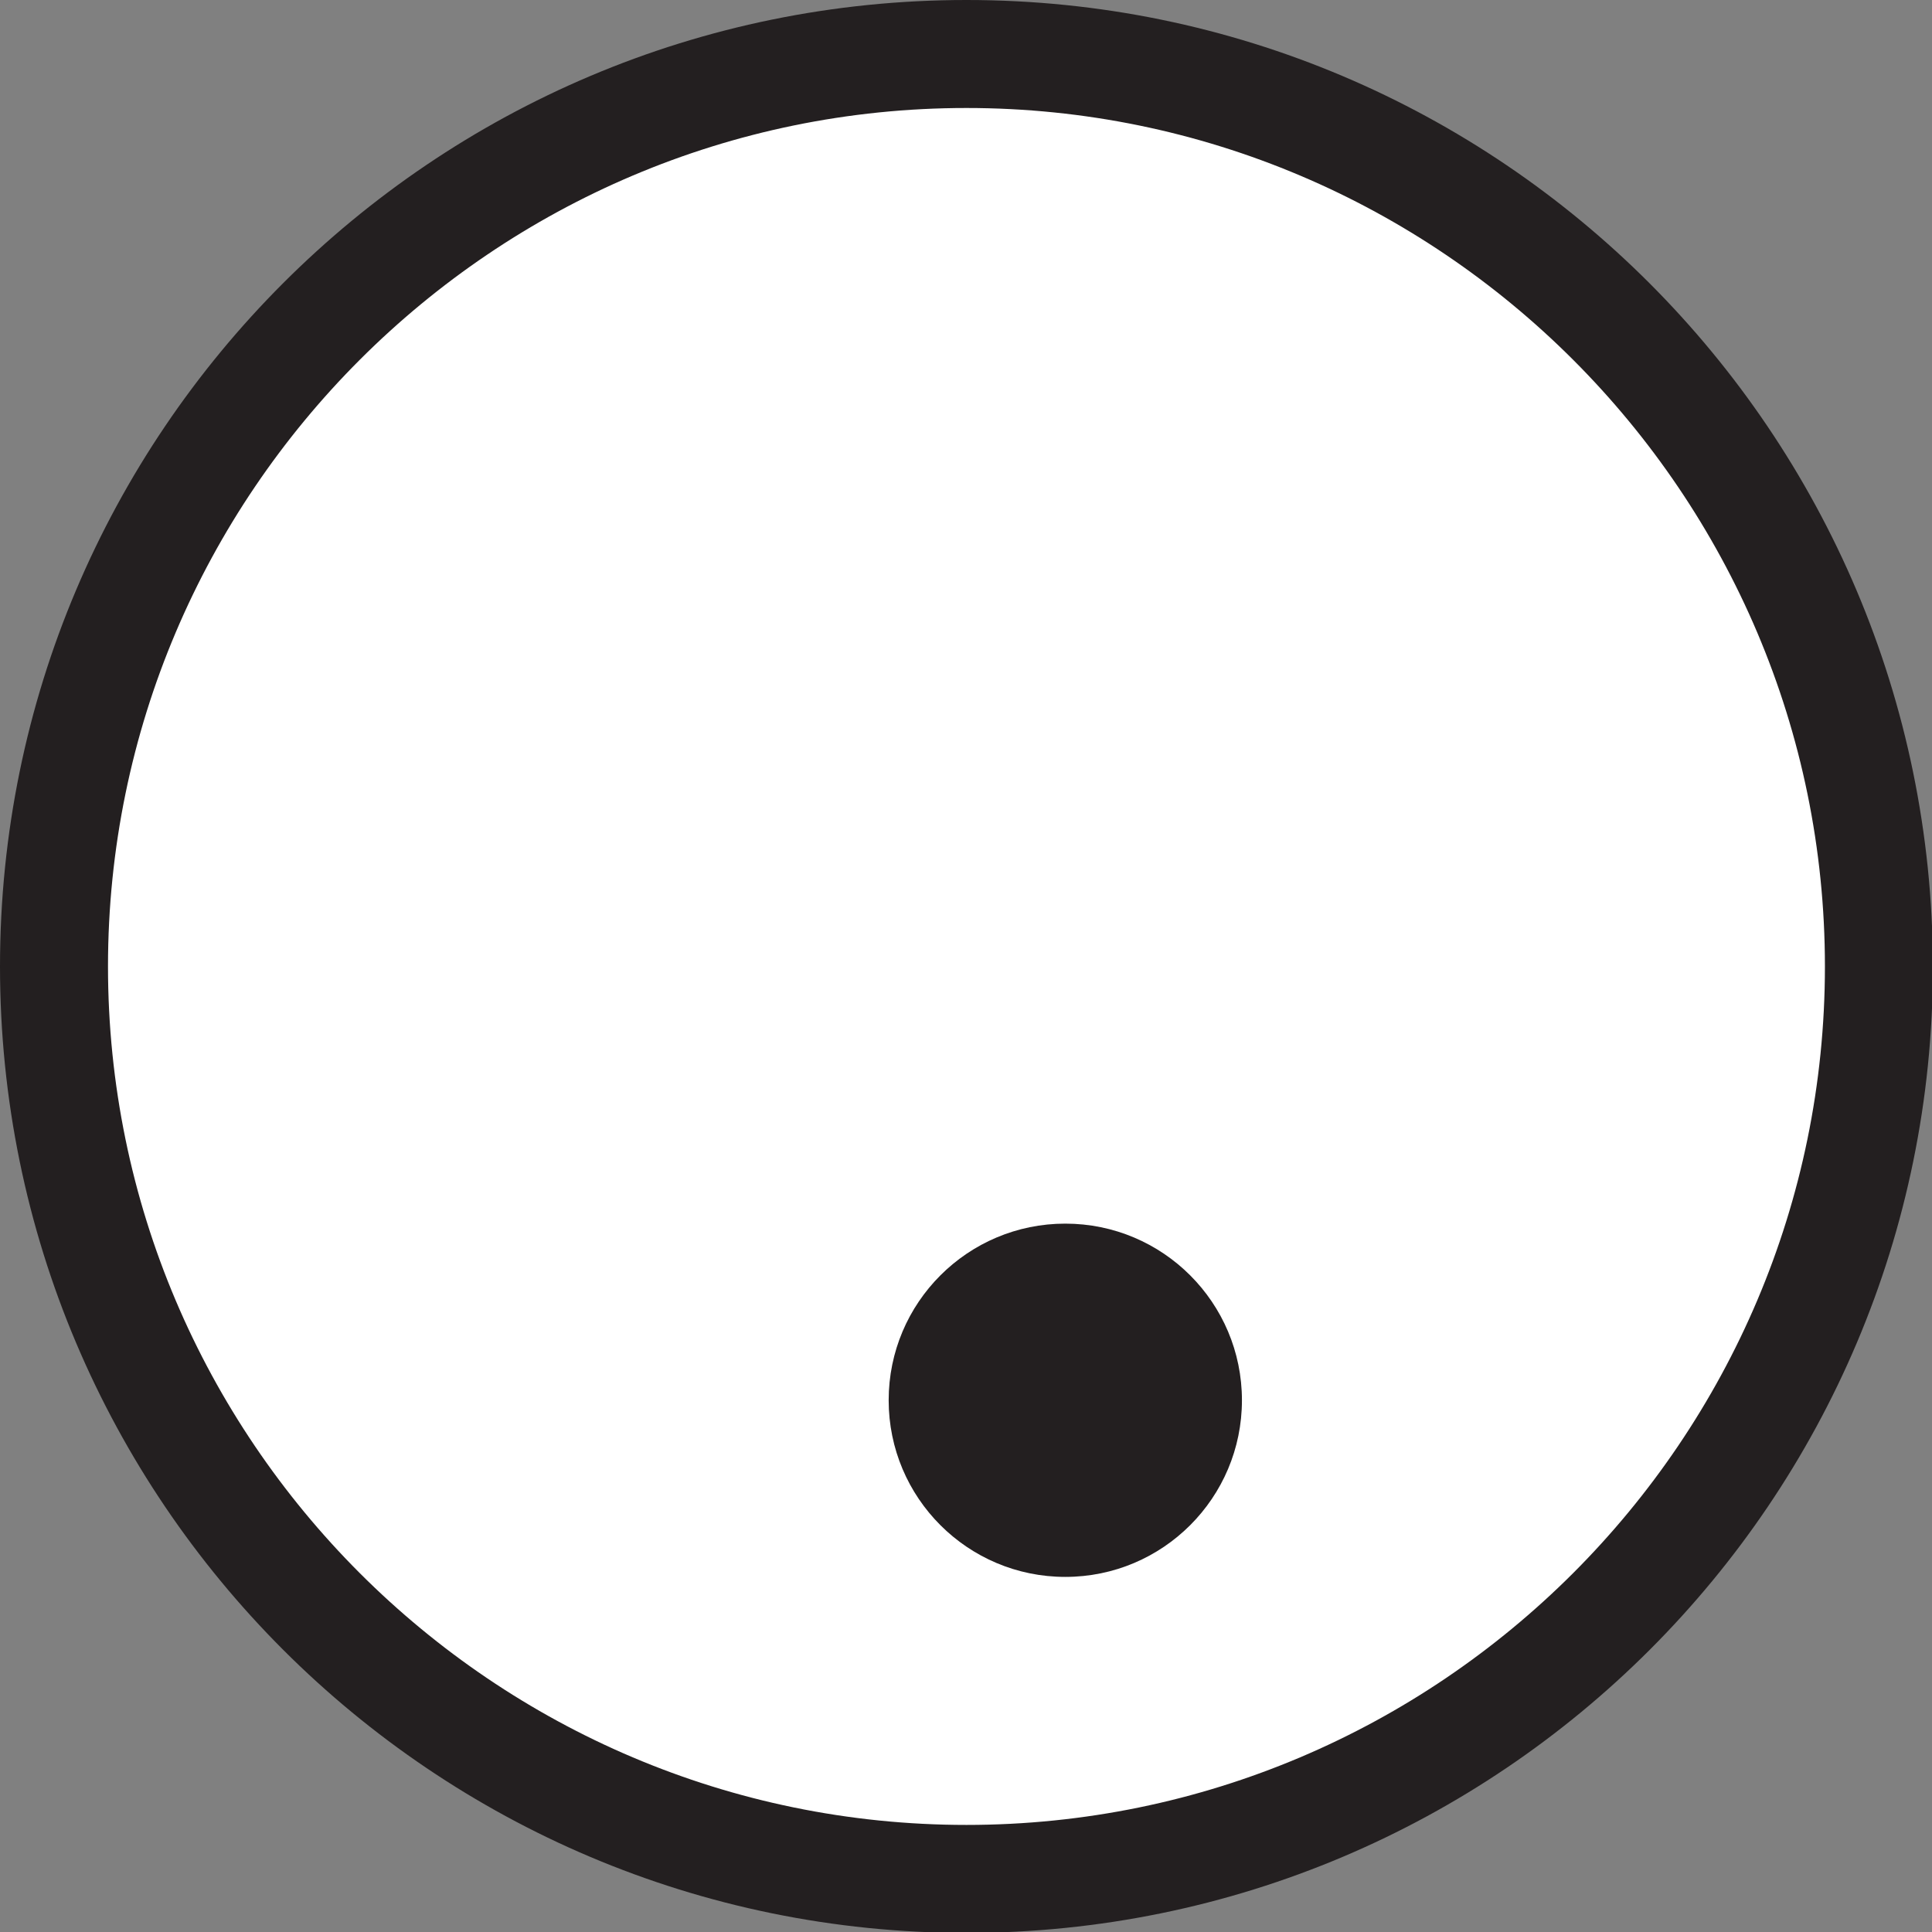 <?xml version="1.0" encoding="utf-8"?>
<!-- Generator: Adobe Illustrator 19.1.0, SVG Export Plug-In . SVG Version: 6.00 Build 0)  -->
<svg version="1.1" id="Layer_1" xmlns="http://www.w3.org/2000/svg" xmlns:xlink="http://www.w3.org/1999/xlink" x="0px" y="0px"
	 viewBox="0 0 211.1 211.1" style="enable-background:new 0 0 211.1 211.1;" xml:space="preserve">
<rect x="0" y="0" width="211.1" height="211.1" fill="#808080" stroke="none"/>
<style type="text/css">
	.st0{fill:#FFFFFF;}
	.st1{fill:#00ADEE;}
	.st2{fill:#231F20;}
	.st3{opacity:0.12;}
	.st4{opacity:0.7;}
	.st5{opacity:9.000000e-02;}
	.st6{fill:#00B26D;}
</style>
<g>
	<g>
		<g>
			<path class="st0" d="M105.6,205.2c-55,0-99.7-44.7-99.7-99.7S50.6,5.9,105.6,5.9s99.7,44.7,99.7,99.7S160.5,205.2,105.6,205.2z"
				/>
		</g>
		<g>
			<path class="st2" d="M105.6,11.8c51.7,0,93.8,42.1,93.8,93.8s-42.1,93.8-93.8,93.8s-93.8-42.1-93.8-93.8S53.9,11.8,105.6,11.8
				 M105.6,0C47.3,0,0,47.3,0,105.6c0,58.3,47.3,105.6,105.6,105.6c58.3,0,105.6-47.3,105.6-105.6C211.1,47.3,163.9,0,105.6,0
				L105.6,0z"/>
		</g>
	</g>
	<g>
		<circle class="st2" cx="116.4" cy="153" r="19.3"/>
	</g>
</g>
</svg>
